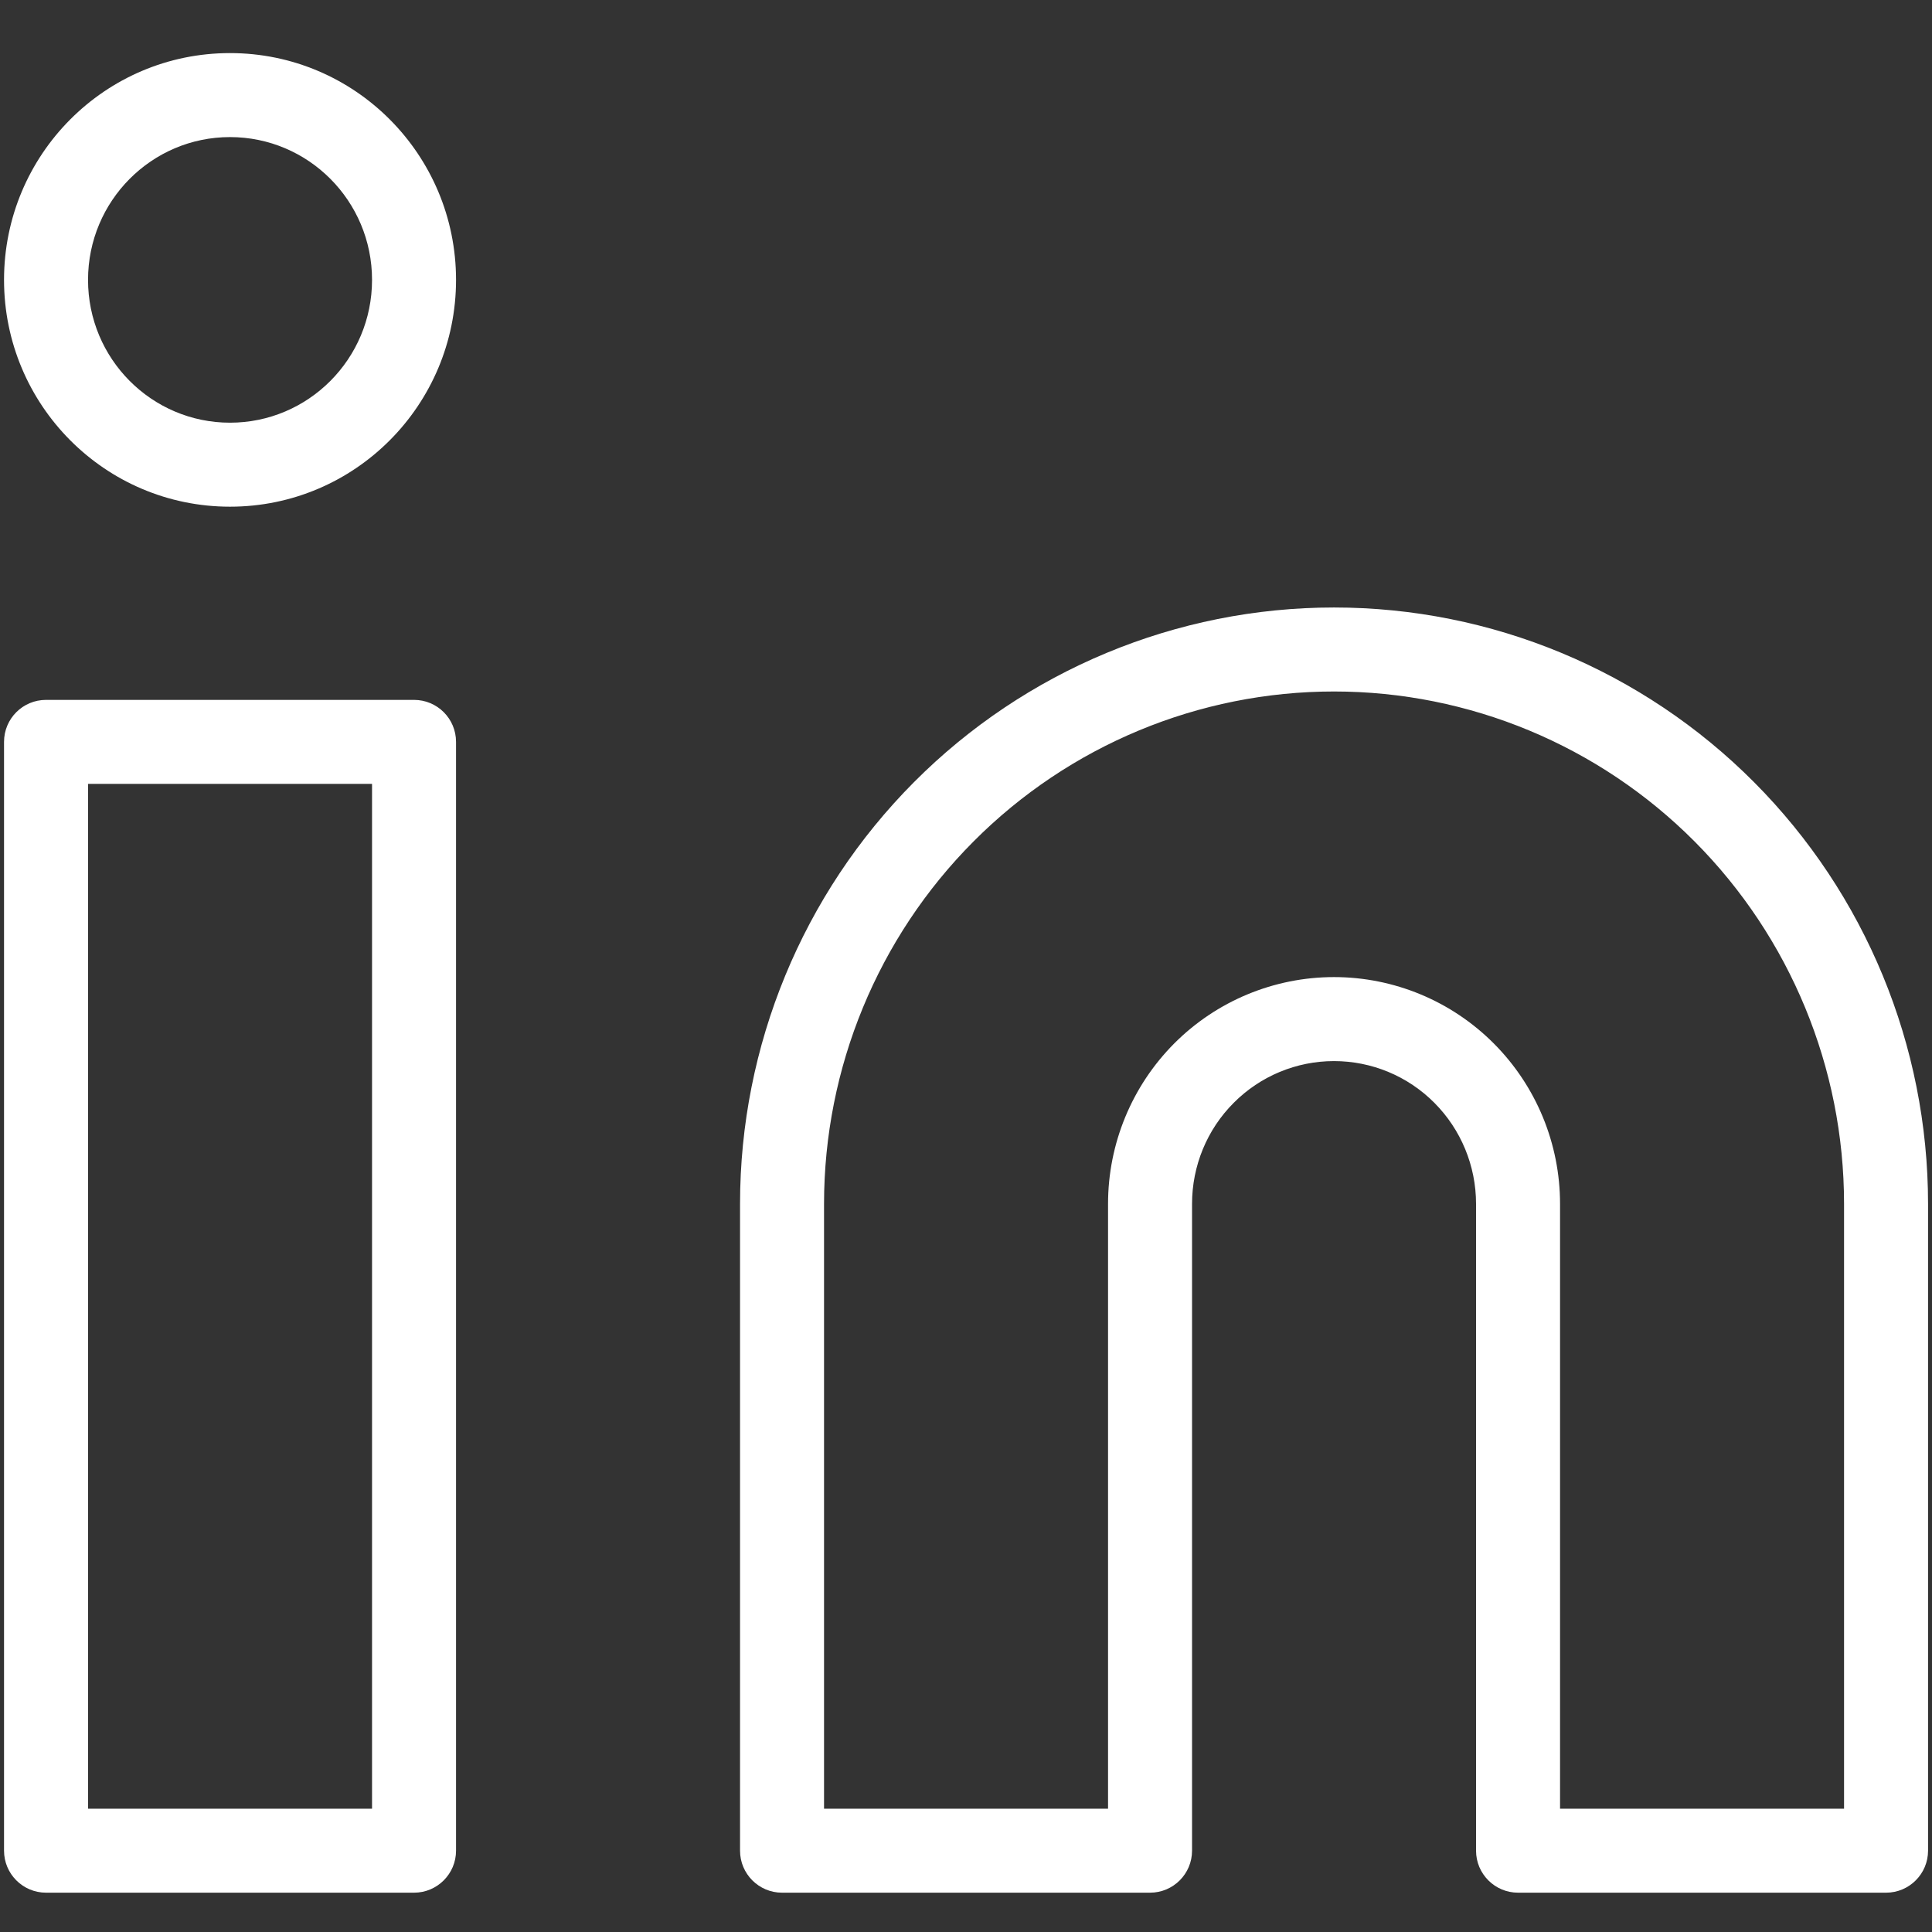 <svg width="23" height="23" viewBox="0 0 23 23" fill="none" xmlns="http://www.w3.org/2000/svg">
<rect x="0" y="0" width="23" height="23" fill="#333333" stroke="none"/>
<g id="social">
<path id="linkedin" fill-rule="evenodd" clip-rule="evenodd" d="M1.048 3.332C1.048 2.391 1.807 1.632 2.738 1.632C3.67 1.632 4.429 2.391 4.429 3.332C4.429 4.273 3.67 5.032 2.738 5.032C1.807 5.032 1.048 4.273 1.048 3.332ZM2.738 0.632C1.25 0.632 0.048 1.842 0.048 3.332C0.048 4.821 1.25 6.032 2.738 6.032C4.226 6.032 5.429 4.821 5.429 3.332C5.429 1.842 4.226 0.632 2.738 0.632ZM15.881 8.232C14.272 8.232 12.728 8.874 11.589 10.018C10.45 11.161 9.81 12.713 9.81 14.332V21.532H13.191V14.332C13.191 13.616 13.474 12.93 13.978 12.423C14.482 11.917 15.167 11.632 15.881 11.632C16.595 11.632 17.28 11.917 17.784 12.423C18.289 12.93 18.572 13.616 18.572 14.332V21.532H21.953V14.332C21.953 12.713 21.312 11.161 20.174 10.018C19.035 8.874 17.491 8.232 15.881 8.232ZM15.881 7.232C14.005 7.232 12.206 7.98 10.88 9.312C9.554 10.644 8.81 12.449 8.81 14.332V22.032C8.81 22.308 9.034 22.532 9.31 22.532H13.691C13.967 22.532 14.191 22.308 14.191 22.032V14.332C14.191 13.88 14.369 13.447 14.687 13.129C15.004 12.81 15.434 12.632 15.881 12.632C16.329 12.632 16.759 12.81 17.076 13.129C17.393 13.447 17.572 13.88 17.572 14.332V22.032C17.572 22.308 17.796 22.532 18.072 22.532H22.453C22.729 22.532 22.953 22.308 22.953 22.032V14.332C22.953 12.449 22.208 10.644 20.882 9.312C19.556 7.98 17.757 7.232 15.881 7.232ZM0.048 8.832C0.048 8.555 0.272 8.332 0.548 8.332H4.929C5.205 8.332 5.429 8.555 5.429 8.832V22.032C5.429 22.308 5.205 22.532 4.929 22.532H0.548C0.272 22.532 0.048 22.308 0.048 22.032V8.832ZM1.048 9.332V21.532H4.429V9.332H1.048Z" fill="white"/>
</g>
</svg>

